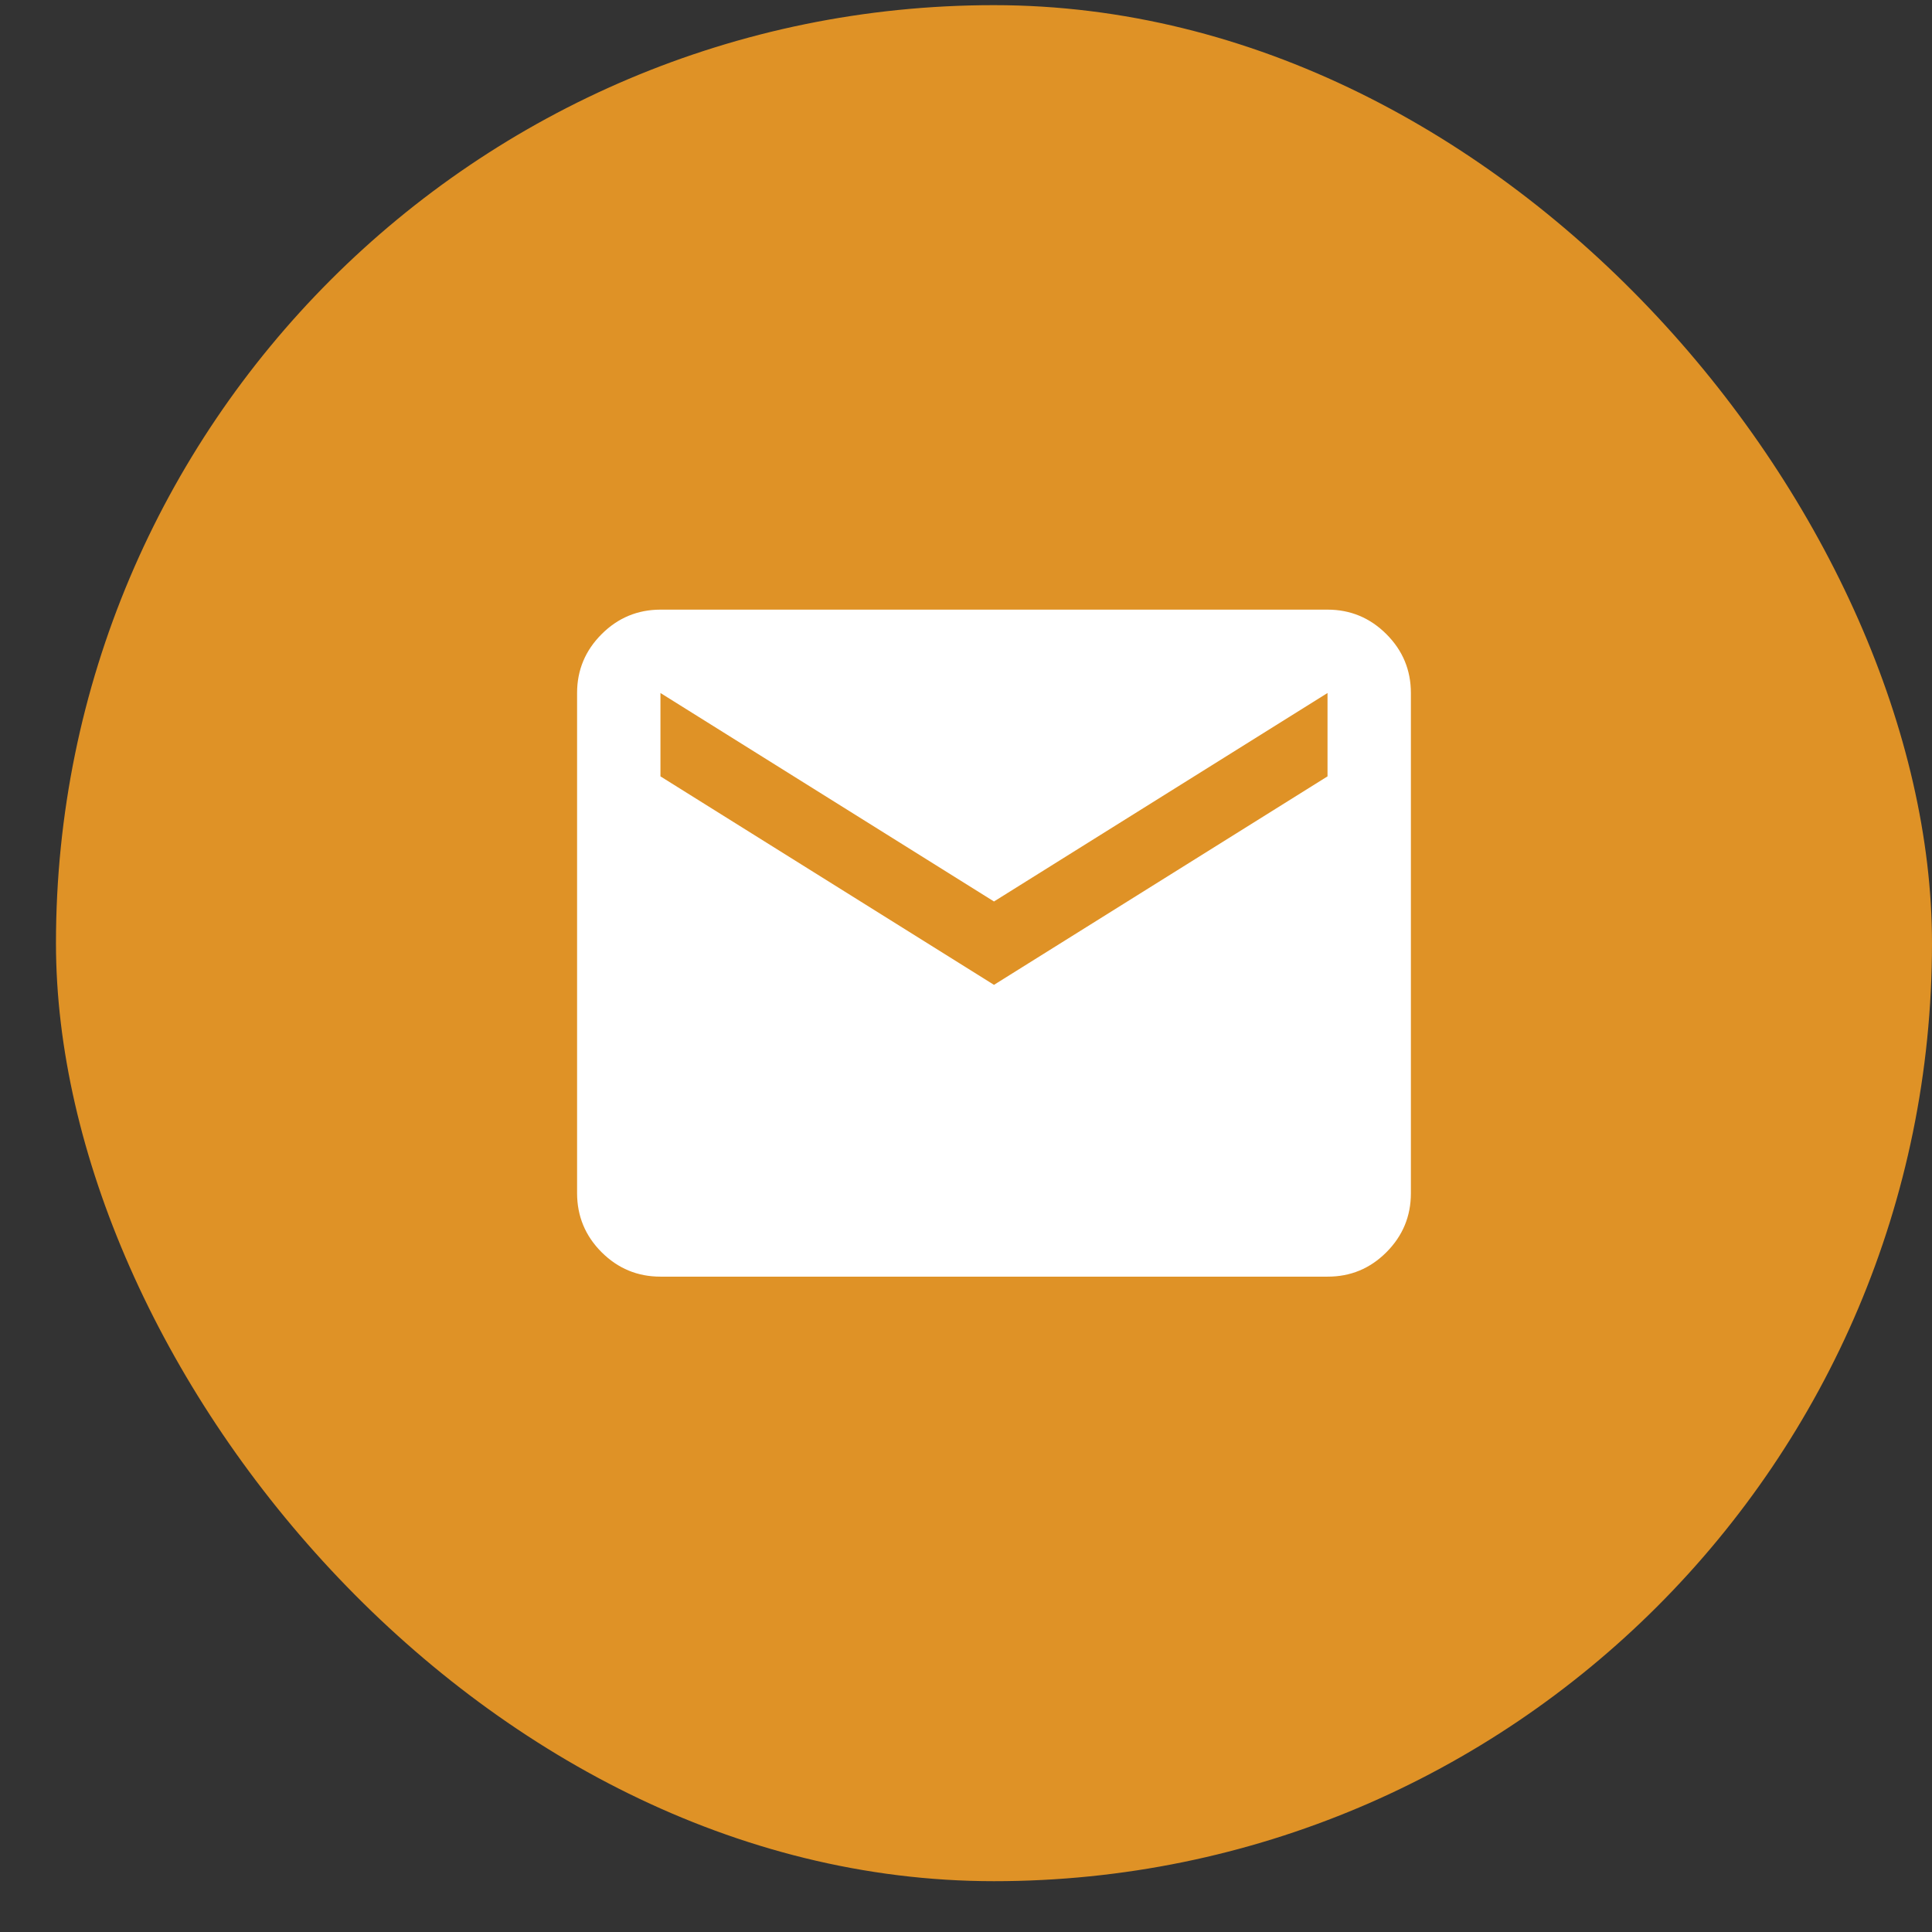 <svg width="33" height="33" viewBox="0 0 33 33" fill="none" xmlns="http://www.w3.org/2000/svg">
<rect x="0" y="0" width="33" height="33" fill="#333333" stroke="none"/>
<rect x="0.956" y="0.088" width="32.044" height="32.044" rx="16.022" fill="#DF9226"/>
<path d="M11.281 21.806C10.89 21.806 10.555 21.667 10.276 21.389C9.997 21.11 9.858 20.774 9.857 20.382V11.837C9.857 11.446 9.997 11.111 10.276 10.832C10.555 10.553 10.89 10.414 11.281 10.413H22.675C23.066 10.413 23.402 10.553 23.681 10.832C23.96 11.111 24.099 11.446 24.099 11.837V20.382C24.099 20.774 23.96 21.109 23.681 21.389C23.402 21.668 23.067 21.807 22.675 21.806H11.281ZM16.978 16.822L22.675 13.261V11.837L16.978 15.398L11.281 11.837V13.261L16.978 16.822Z" fill="white"/>
</svg>
